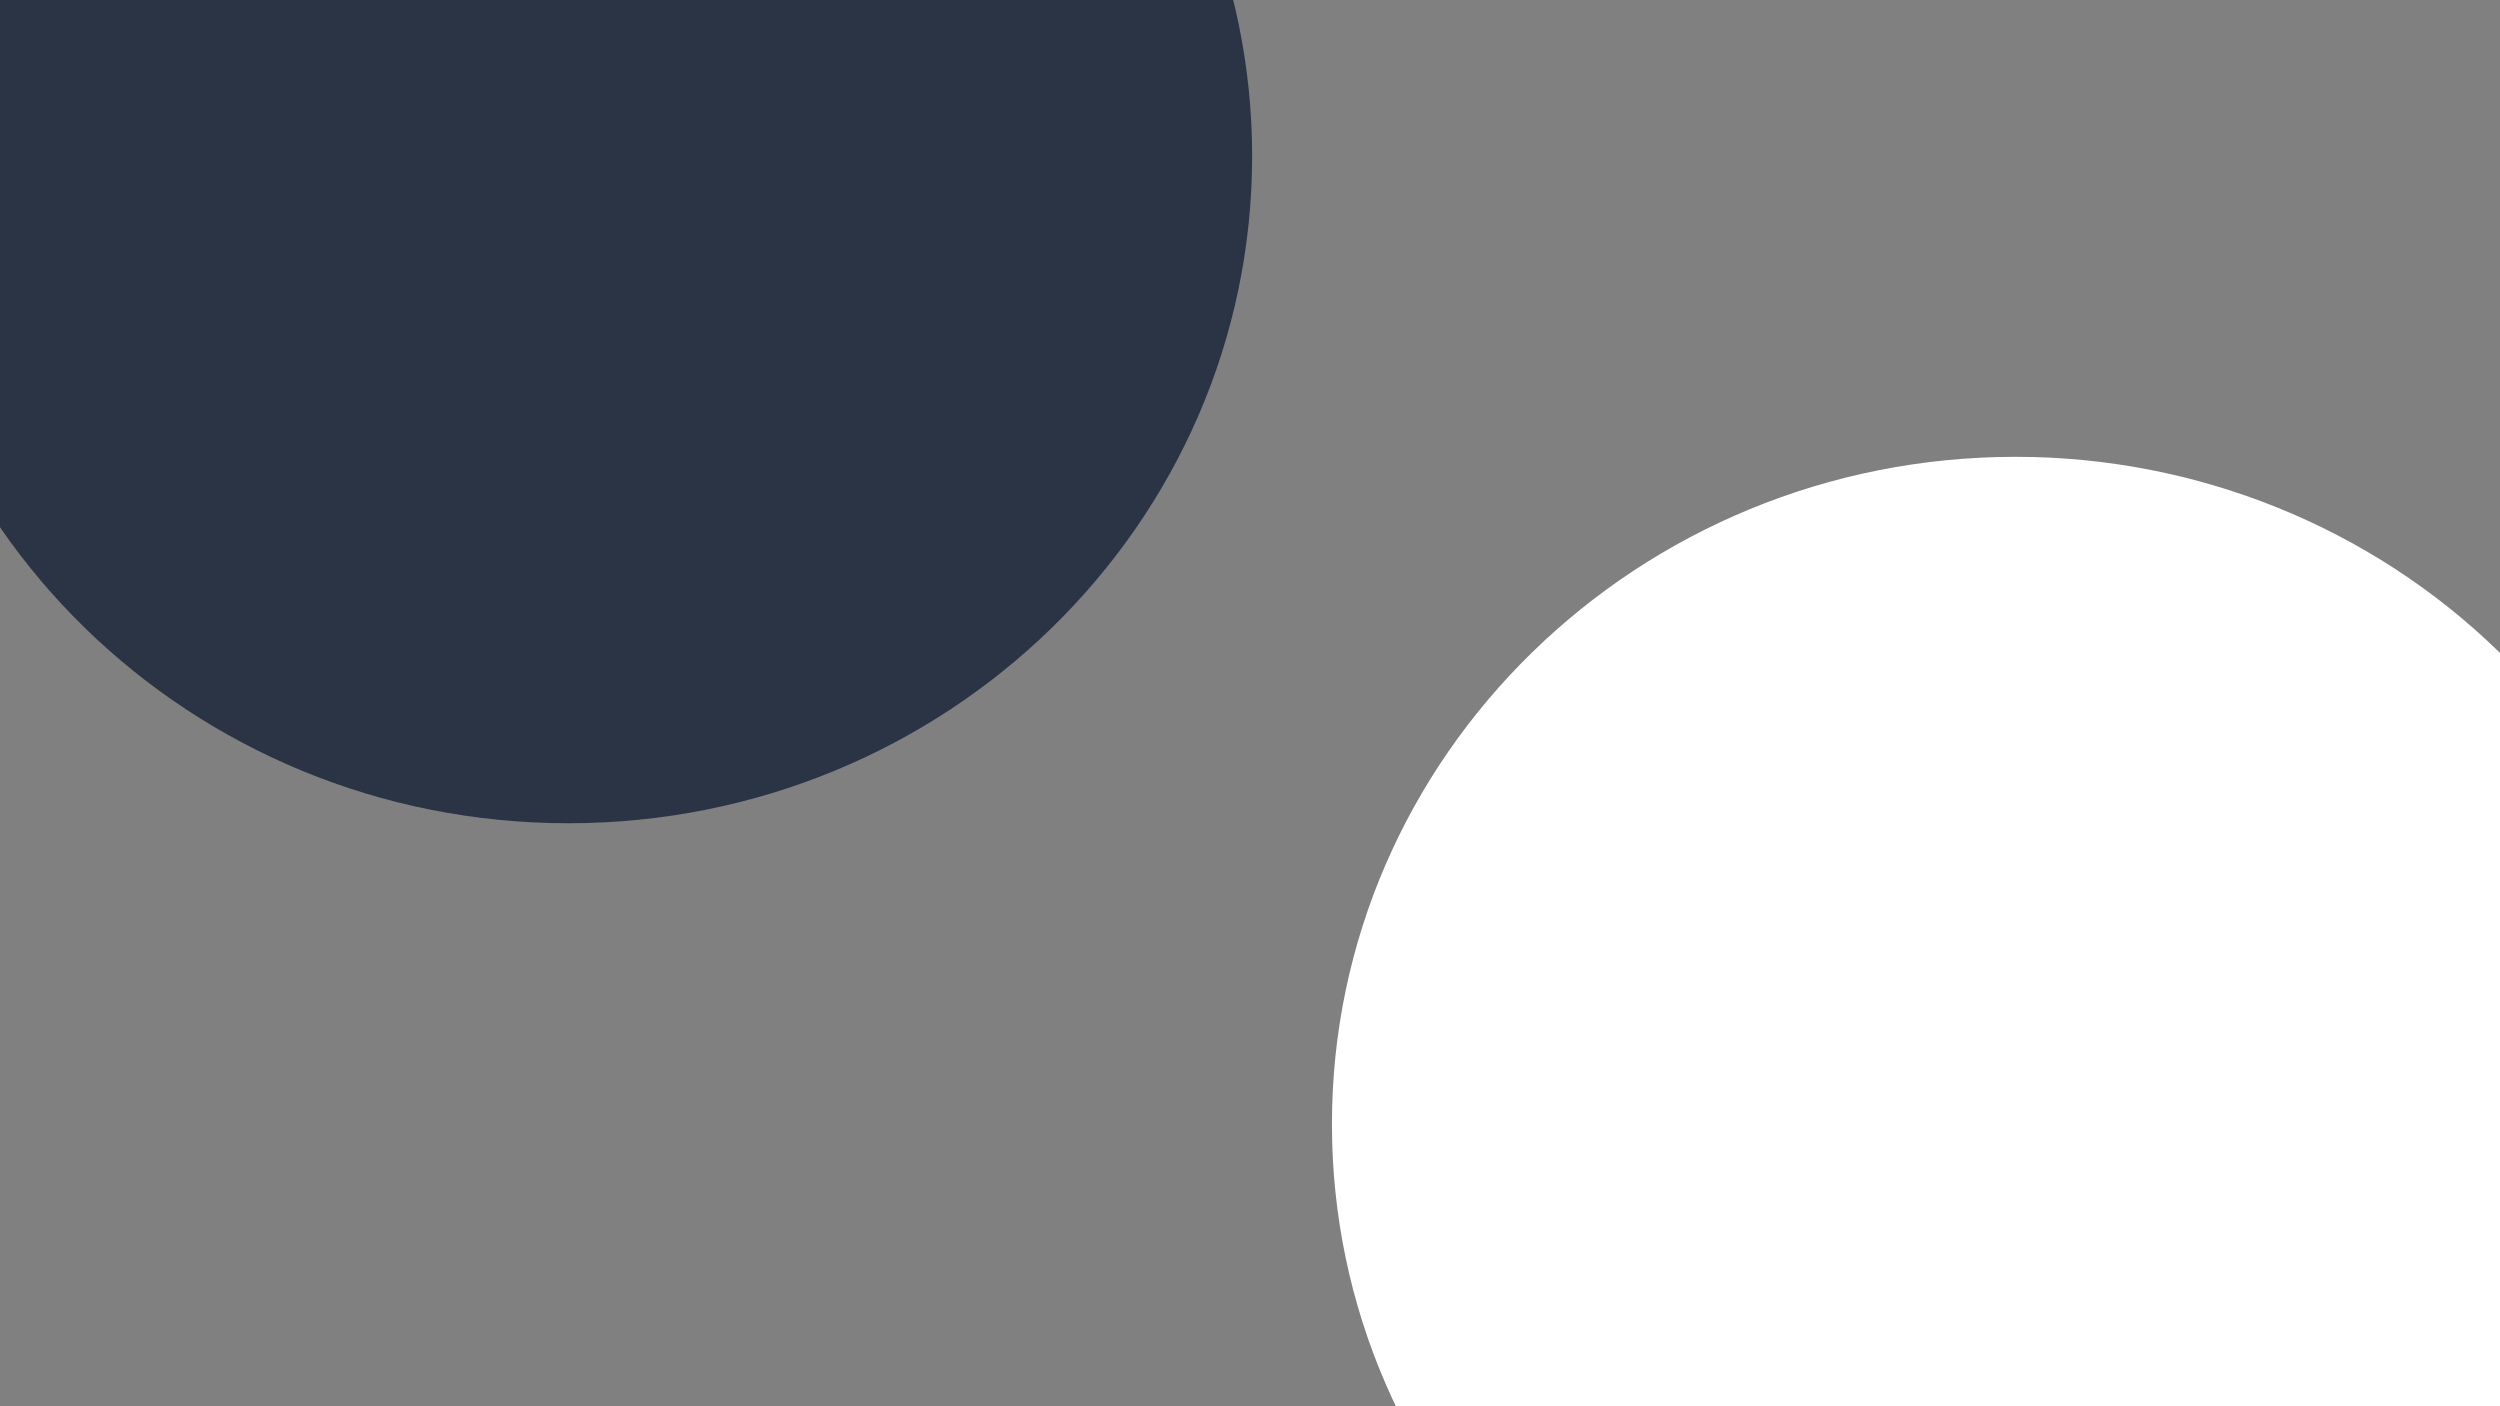 <svg version="1.1" viewBox="0.0 0.0 960.0 540.0" fill="none" stroke="none" stroke-linecap="square" stroke-miterlimit="10" xmlns:xlink="http://www.w3.org/1999/xlink" xmlns="http://www.w3.org/2000/svg"><rect x="0.0" y="0.0" width="960.0" height="540.0" fill="#808080" stroke="none"/><clipPath id="p.0"><path d="m0 0l960.0 0l0 540.0l-960.0 0l0 -540.0z" clip-rule="nonzero"/></clipPath><g clip-path="url(#p.0)"><path fill="#000000" fill-opacity="0.0" d="m0 0l960.0 0l0 540.0l-960.0 0z" fill-rule="evenodd"/><path fill="#ffffff" d="m511.467 431.685l0 0c0 -141.533 117.569 -256.268 262.598 -256.268l0 0c69.645 0 136.438 27 185.685 75.059c49.247 48.06 76.913 113.242 76.913 181.209l0 0c0 141.533 -117.569 256.268 -262.598 256.268l0 0c-145.029 0 -262.598 -114.735 -262.598 -256.268z" fill-rule="evenodd"/><path fill="#2b3445" d="m-44.375 59.861l0 0c0 -141.533 117.569 -256.268 262.598 -256.268l0 0c69.645 0 136.438 27 185.685 75.059c49.247 48.06 76.913 113.242 76.913 181.209l0 0c0 141.533 -117.569 256.268 -262.598 256.268l0 0c-145.029 0 -262.598 -114.735 -262.598 -256.268z" fill-rule="evenodd"/></g></svg>